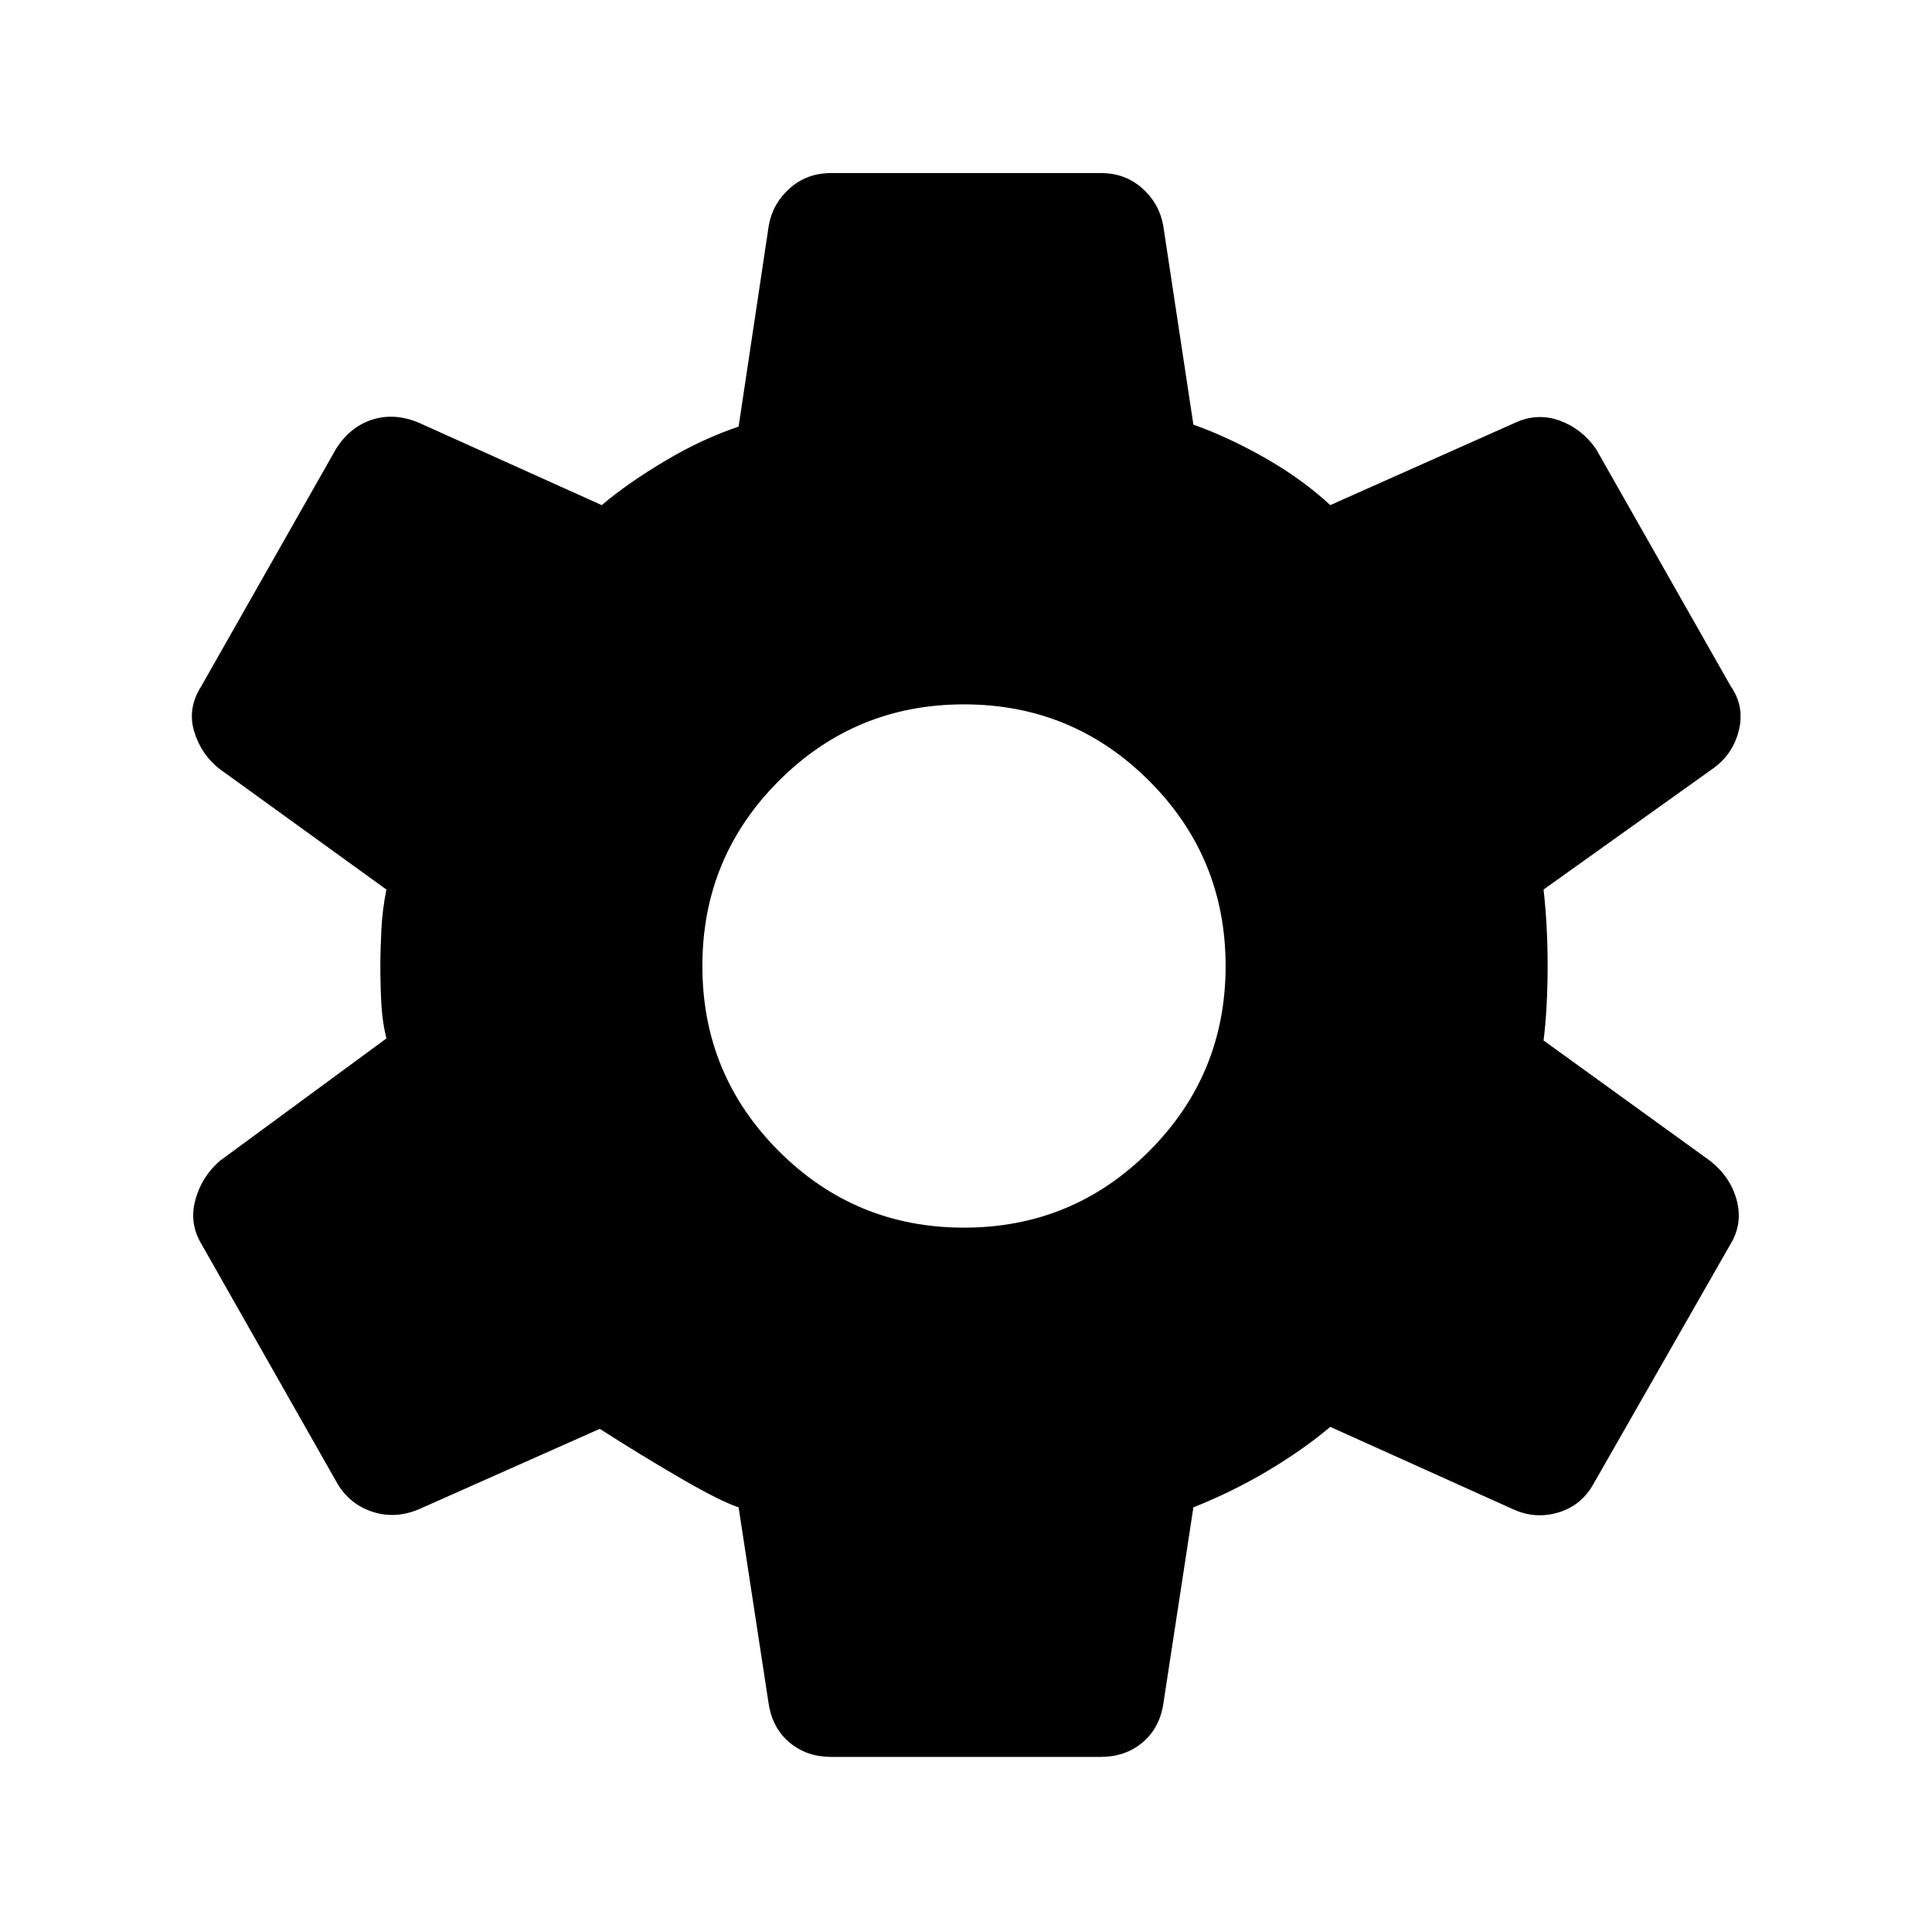 <svg xmlns="http://www.w3.org/2000/svg" height="40" width="40"><path d="M22.792 36.375h-5.584q-.5 0-.854-.292-.354-.291-.437-.791l-.625-4.084q-.375-.125-1.167-.583-.792-.458-1.708-1.042l-3.75 1.667q-.5.208-.979.042-.48-.167-.73-.625L4.167 25.75q-.25-.417-.125-.896.125-.479.5-.812L8 21.5q-.083-.333-.104-.708-.021-.375-.021-.792 0-.333.021-.75T8 18.417l-3.458-2.5q-.375-.292-.521-.771-.146-.479.146-.938l2.791-4.916q.292-.459.75-.604.459-.146.959.062l3.791 1.708Q13 10 13.771 9.542q.771-.459 1.521-.709l.625-4.166q.083-.459.437-.771.354-.313.854-.313h5.584q.5 0 .854.313.354.312.437.771l.625 4.125q.709.25 1.48.687.77.438 1.354.979l3.833-1.708q.458-.208.917-.042.458.167.75.584l2.791 4.916q.292.417.167.917-.125.5-.542.792l-3.5 2.5q.042.375.063.771.021.395.021.812 0 .417-.021.812-.021.396-.063.73l3.459 2.5q.416.333.541.812.125.479-.125.896L33 30.708q-.25.459-.729.604-.479.146-.938-.062l-3.791-1.708q-.542.458-1.271.896-.729.437-1.563.77l-.625 4.084q-.083.5-.437.791-.354.292-.854.292Zm-2.834-10.958q2.25 0 3.834-1.584Q25.375 22.25 25.375 20t-1.583-3.833q-1.584-1.584-3.834-1.584t-3.833 1.584Q14.542 17.75 14.542 20t1.583 3.833q1.583 1.584 3.833 1.584Z"/></svg>